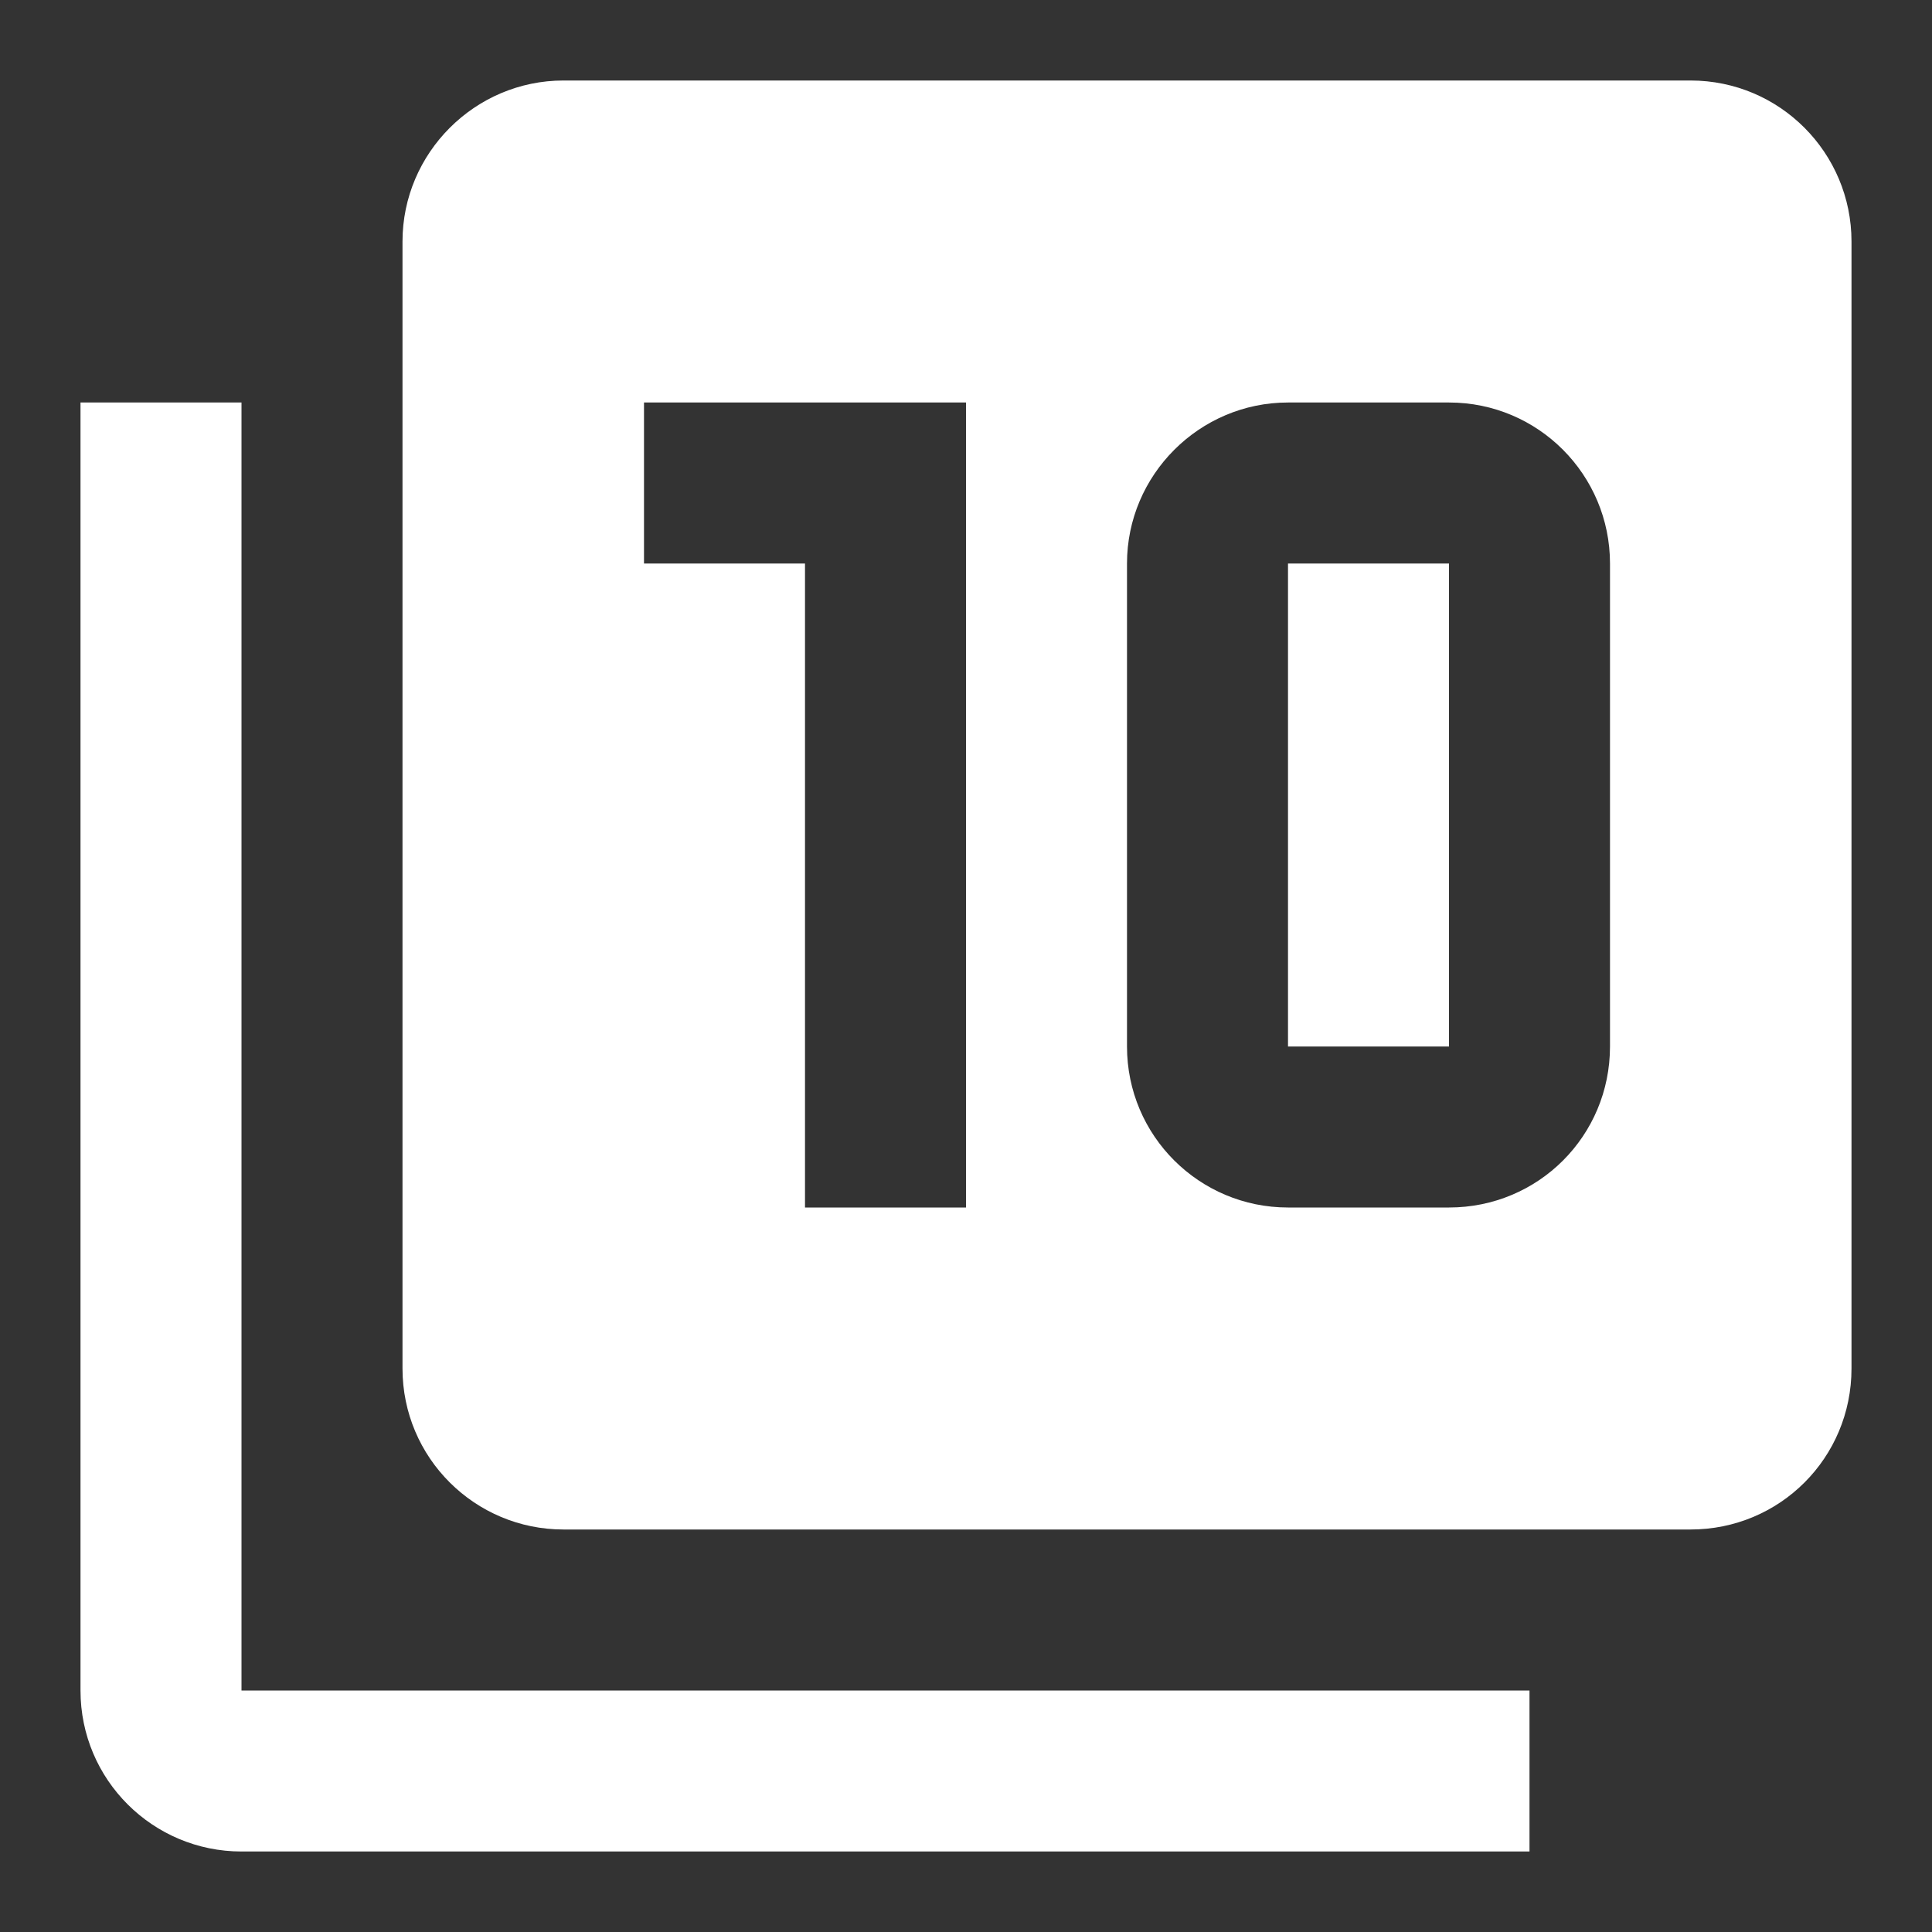 <svg xmlns="http://www.w3.org/2000/svg" fill="white" id="mdi-numeric-10-box-multiple" viewBox="0 0 24 24"><rect x="0" y="0" width="24" height="24" fill="#333333" stroke="none"/><path d="M3 5V21H19V23H3C1.9 23 1 22.11 1 21V5H3M16 13H18V7H16V13M21 1H7C5.9 1 5 1.9 5 3V17C5 18.11 5.9 19 7 19H21C22.11 19 23 18.11 23 17V3C23 1.9 22.11 1 21 1M12 15H10V7H8V5H12V15M20 13C20 14.11 19.11 15 18 15H16C14.9 15 14 14.11 14 13V7C14 5.9 14.9 5 16 5H18C19.11 5 20 5.9 20 7V13Z" /></svg>
